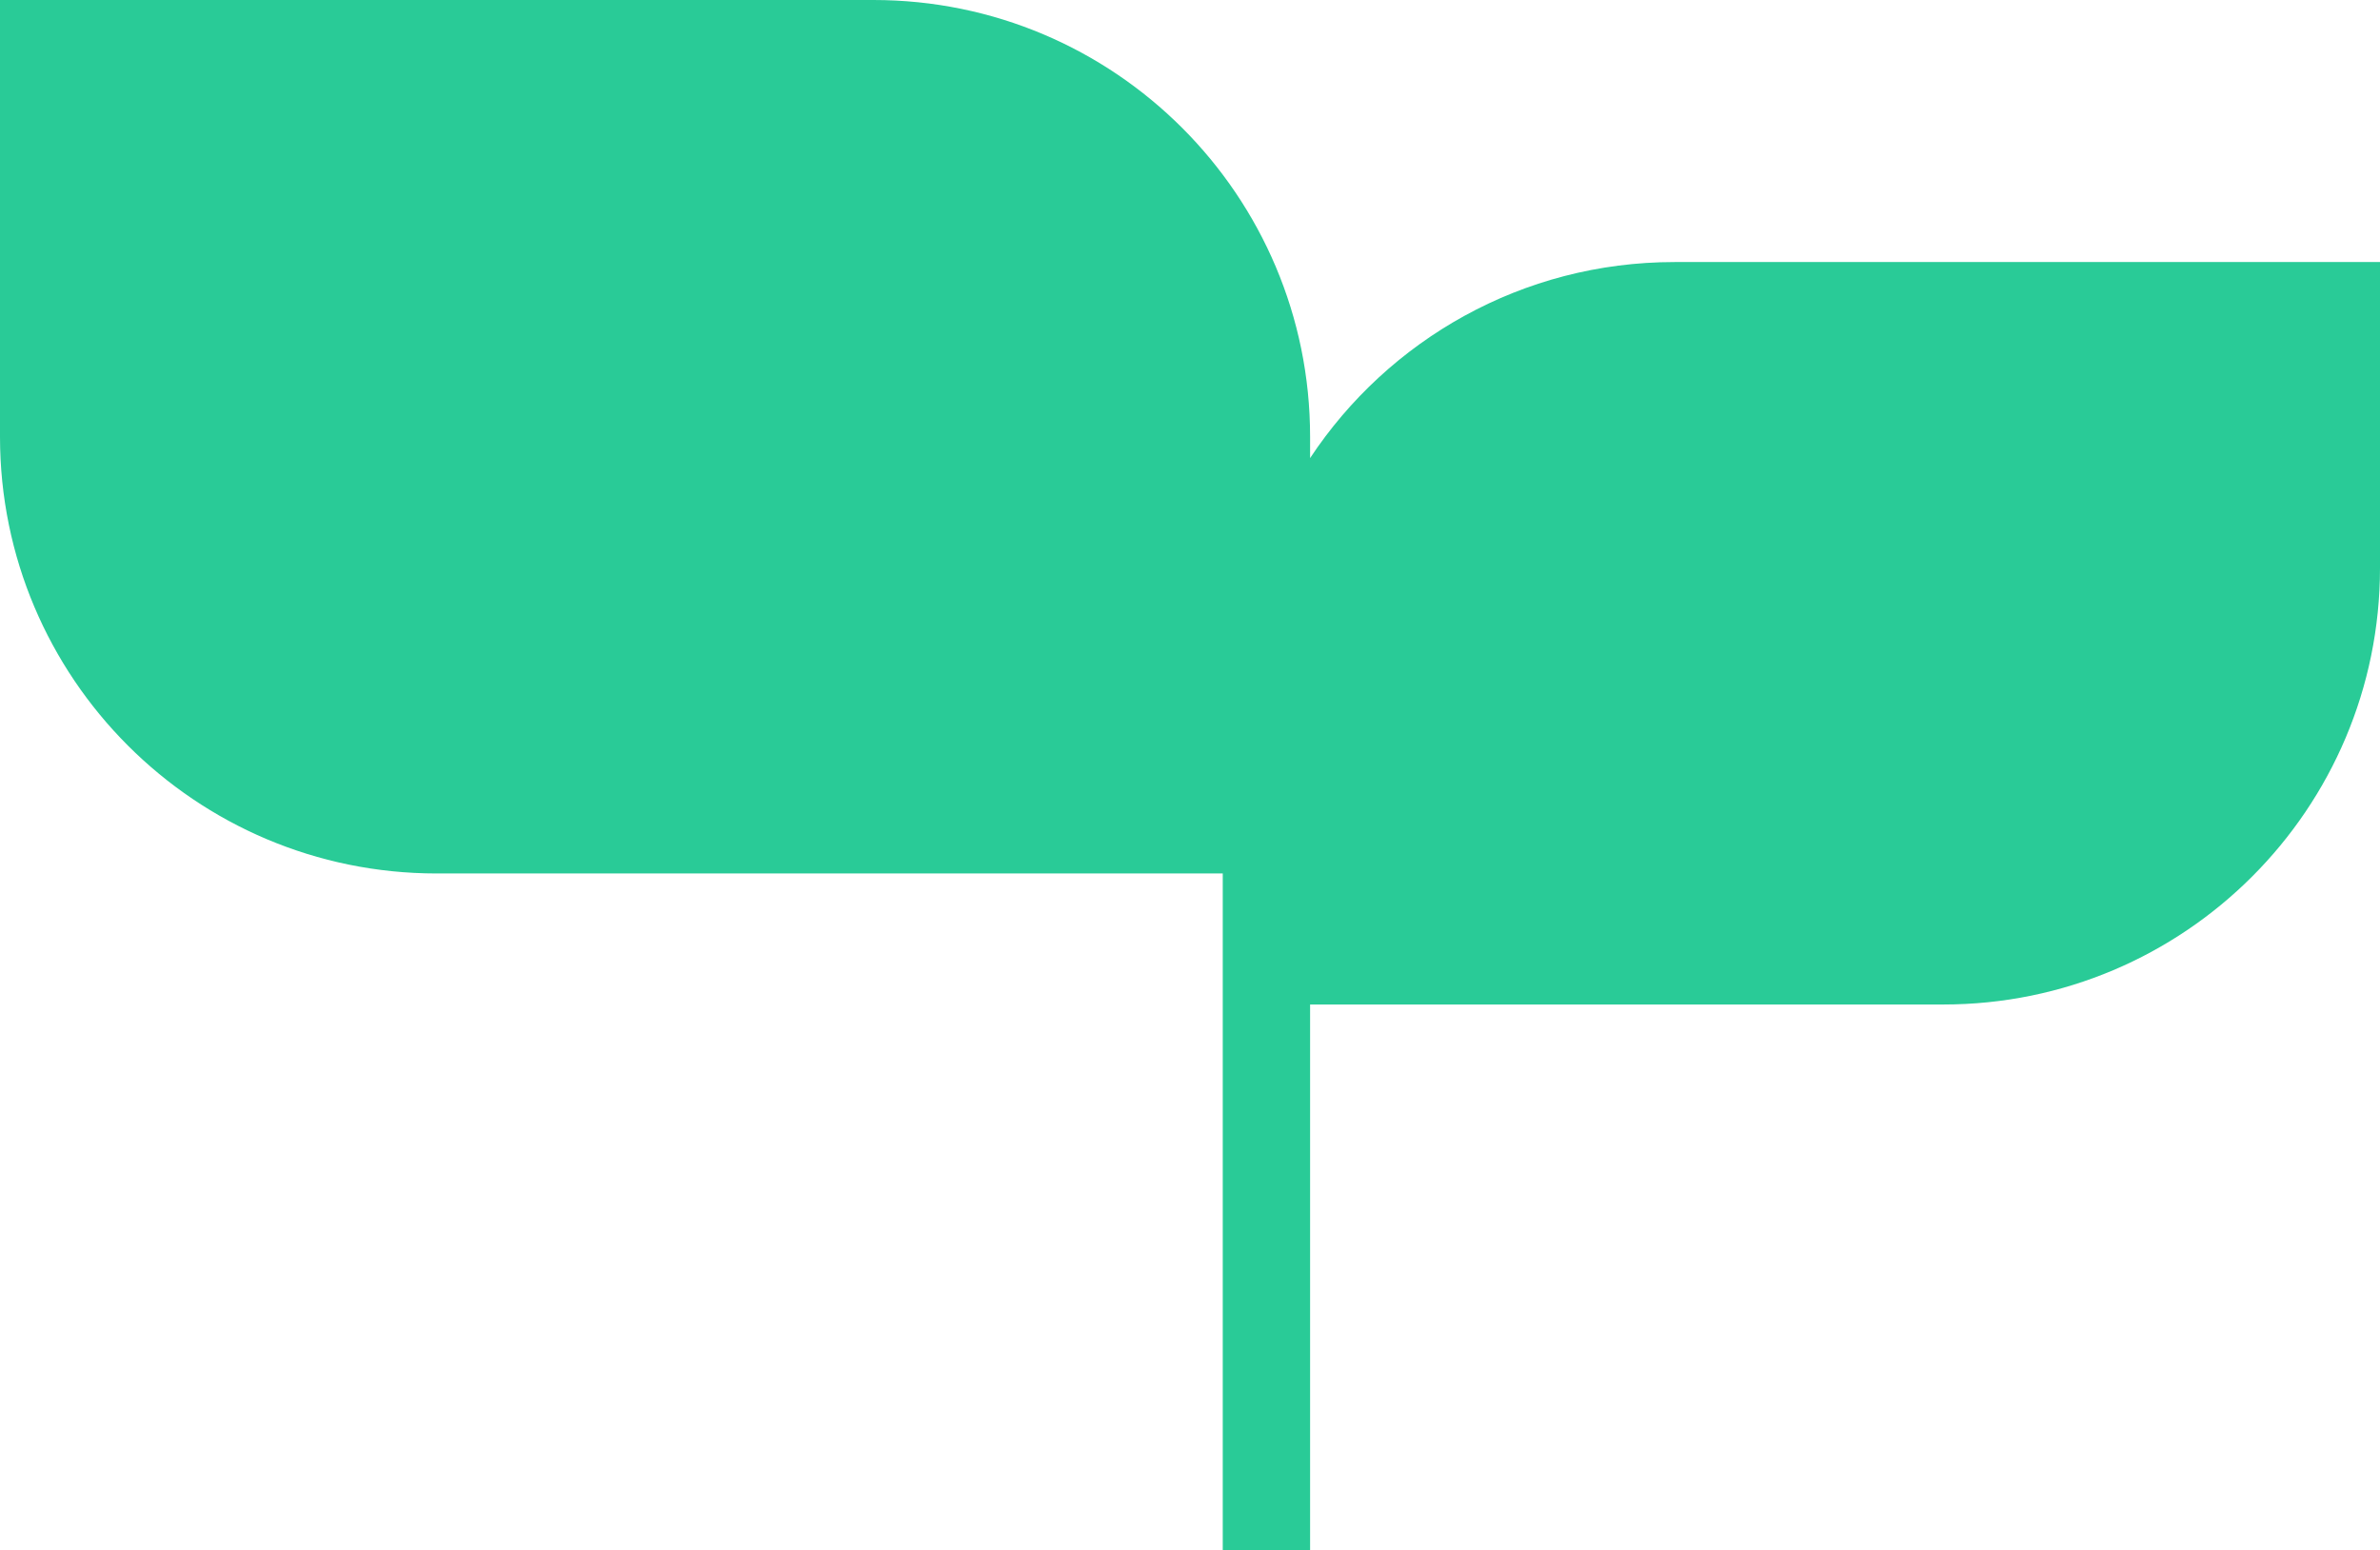 <?xml version="1.0" encoding="UTF-8"?>
<svg width="109px" height="71px" viewBox="0 0 109 71" version="1.1" xmlns="http://www.w3.org/2000/svg" xmlns:xlink="http://www.w3.org/1999/xlink">
    <!-- Generator: Sketch 49.2 (51160) - http://www.bohemiancoding.com/sketch -->
    <title>Combined Shape</title>
    <desc>Created with Sketch.</desc>
    <defs></defs>
    <g id="Dashboard" stroke="none" stroke-width="1" fill="none" fill-rule="evenodd">
        <g id="Dashboard-Empty" transform="translate(-544, -650)" fill="#29CB97">
            <g id="Performa&amp;Goal" transform="translate(240, 474)">
                <g id="Goal-&amp;-Duration" transform="translate(26, 50)">
                    <g id="sudah">
                        <g id="Group-2" transform="translate(15, 126)">
                            <g id="Goal">
                                <g id="Group-4" transform="translate(263, 0)">
                                    <path d="M49,46 L20,46 C8.954,46 0,37.046 0,26 L0,12 L32.308,12 C39.281,12 45.421,15.569 49,20.979 L49,20 C49,8.954 57.954,2.02906125e-15 69,0 L109,0 L109,20 C109,31.046 100.046,40 89,40 L53,40 L53,71 L49,71 L49,46 Z" id="Combined-Shape" transform="translate(54.5, 35.5) scale(-1, 1) translate(-54.5, -35.5) "></path>
                                </g>
                            </g>
                        </g>
                    </g>
                </g>
            </g>
        </g>
    </g>
</svg>